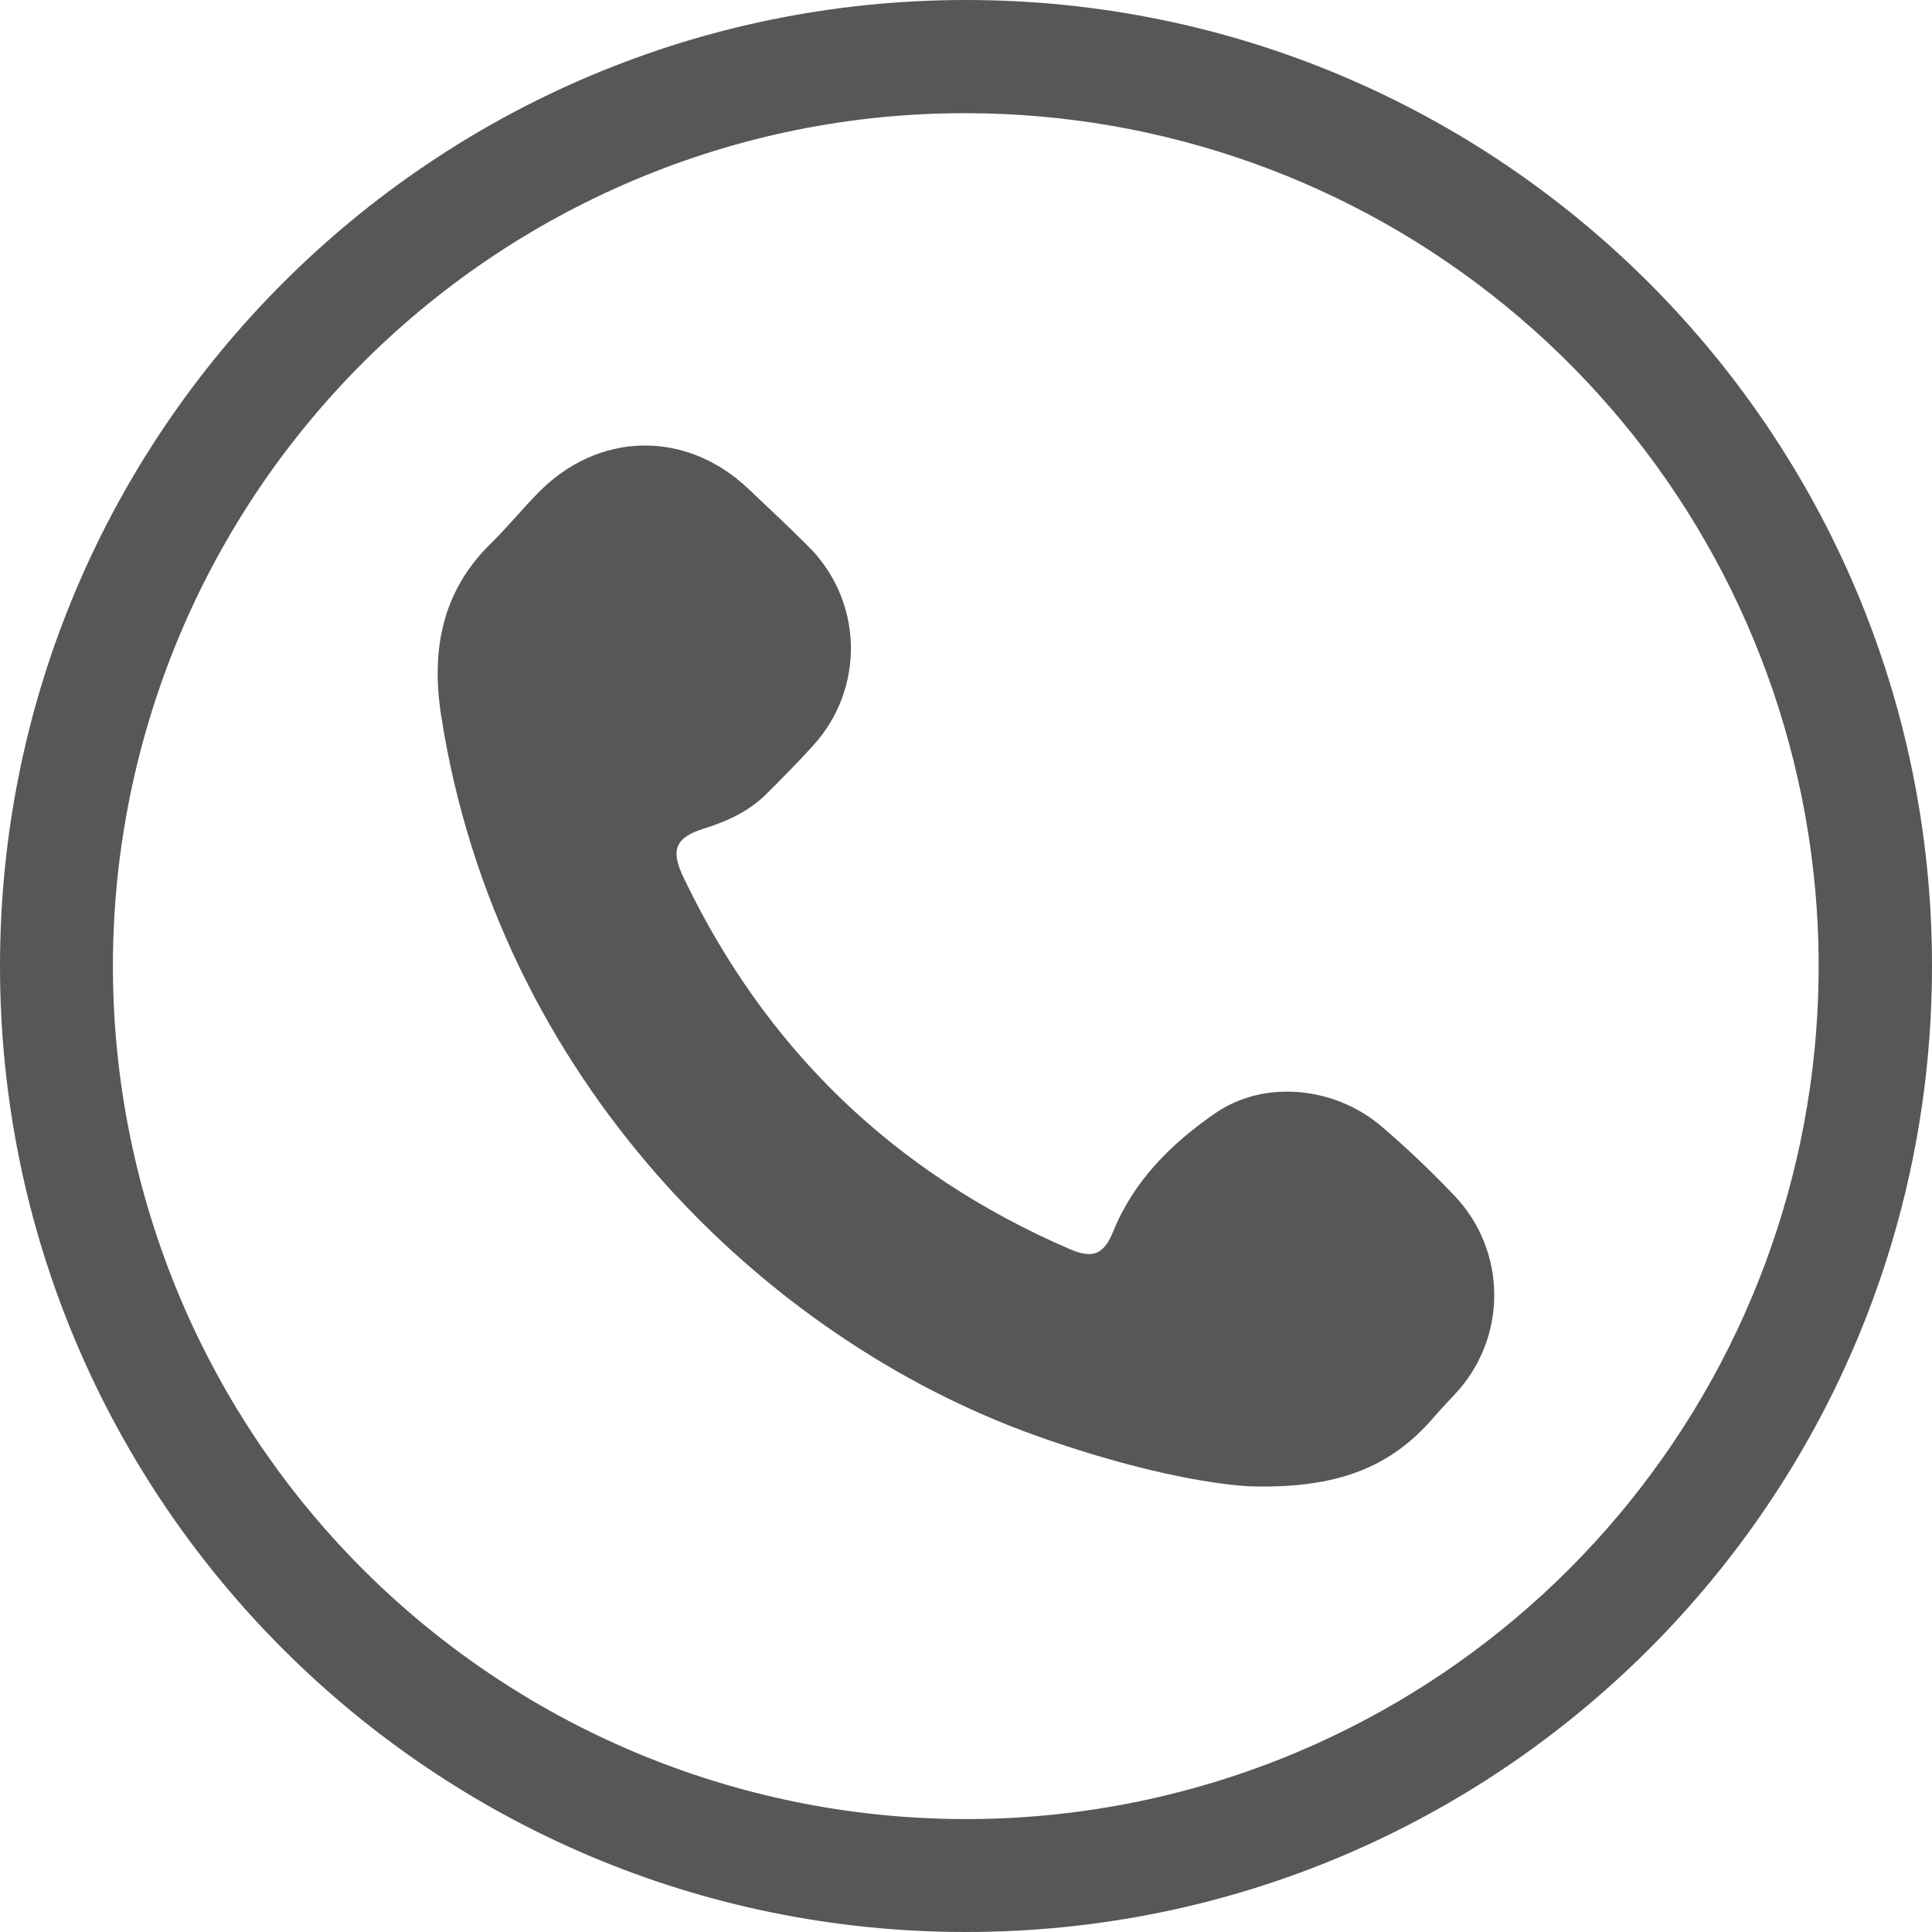 <svg width="22" height="22" viewBox="0 0 22 22" fill="none" xmlns="http://www.w3.org/2000/svg">
<g clip-path="url(#clip0_13_2647)">
<path d="M11 1.289C13.241 1.29 15.412 2.065 17.146 3.484C18.881 4.903 20.071 6.877 20.516 9.073C20.961 11.269 20.633 13.552 19.588 15.534C18.543 17.515 16.845 19.075 14.781 19.948C12.408 20.951 9.734 20.97 7.346 20.001C4.959 19.032 3.055 17.154 2.052 14.781C1.049 12.408 1.03 9.734 1.999 7.346C2.968 4.959 4.846 3.055 7.219 2.052C8.415 1.546 9.701 1.286 11 1.289ZM11 0C4.925 0 0 4.925 0 11C0 17.075 4.925 22 11 22C17.075 22 22 17.075 22 11C22 4.925 17.075 0 11 0Z" fill="#575756"/>
<path d="M14.209 16.924C13.57 16.881 12.67 16.661 11.791 16.346C8.691 15.237 5.666 12.281 5.023 8.147C4.909 7.411 5.029 6.738 5.587 6.191C5.774 6.008 5.94 5.804 6.123 5.617C6.811 4.909 7.815 4.891 8.527 5.571C8.753 5.786 8.982 5.998 9.202 6.219C9.503 6.516 9.678 6.919 9.689 7.342C9.7 7.764 9.546 8.175 9.261 8.488C9.089 8.678 8.909 8.86 8.727 9.041C8.529 9.238 8.283 9.352 8.019 9.434C7.693 9.536 7.632 9.673 7.78 9.985C8.717 11.947 10.183 13.359 12.179 14.223C12.446 14.338 12.569 14.286 12.677 14.021C12.912 13.441 13.344 13.017 13.84 12.675C14.402 12.289 15.206 12.374 15.738 12.832C16.03 13.082 16.308 13.348 16.573 13.627C16.858 13.931 17.016 14.333 17.015 14.75C17.015 15.166 16.856 15.568 16.571 15.872C16.488 15.962 16.402 16.05 16.323 16.143C15.844 16.699 15.237 16.96 14.209 16.924Z" fill="#575756"/>
</g>
<defs>
<clipPath id="clip0_13_2647">
<rect width="22" height="22" fill="white"/>
</clipPath>
</defs>
</svg>
